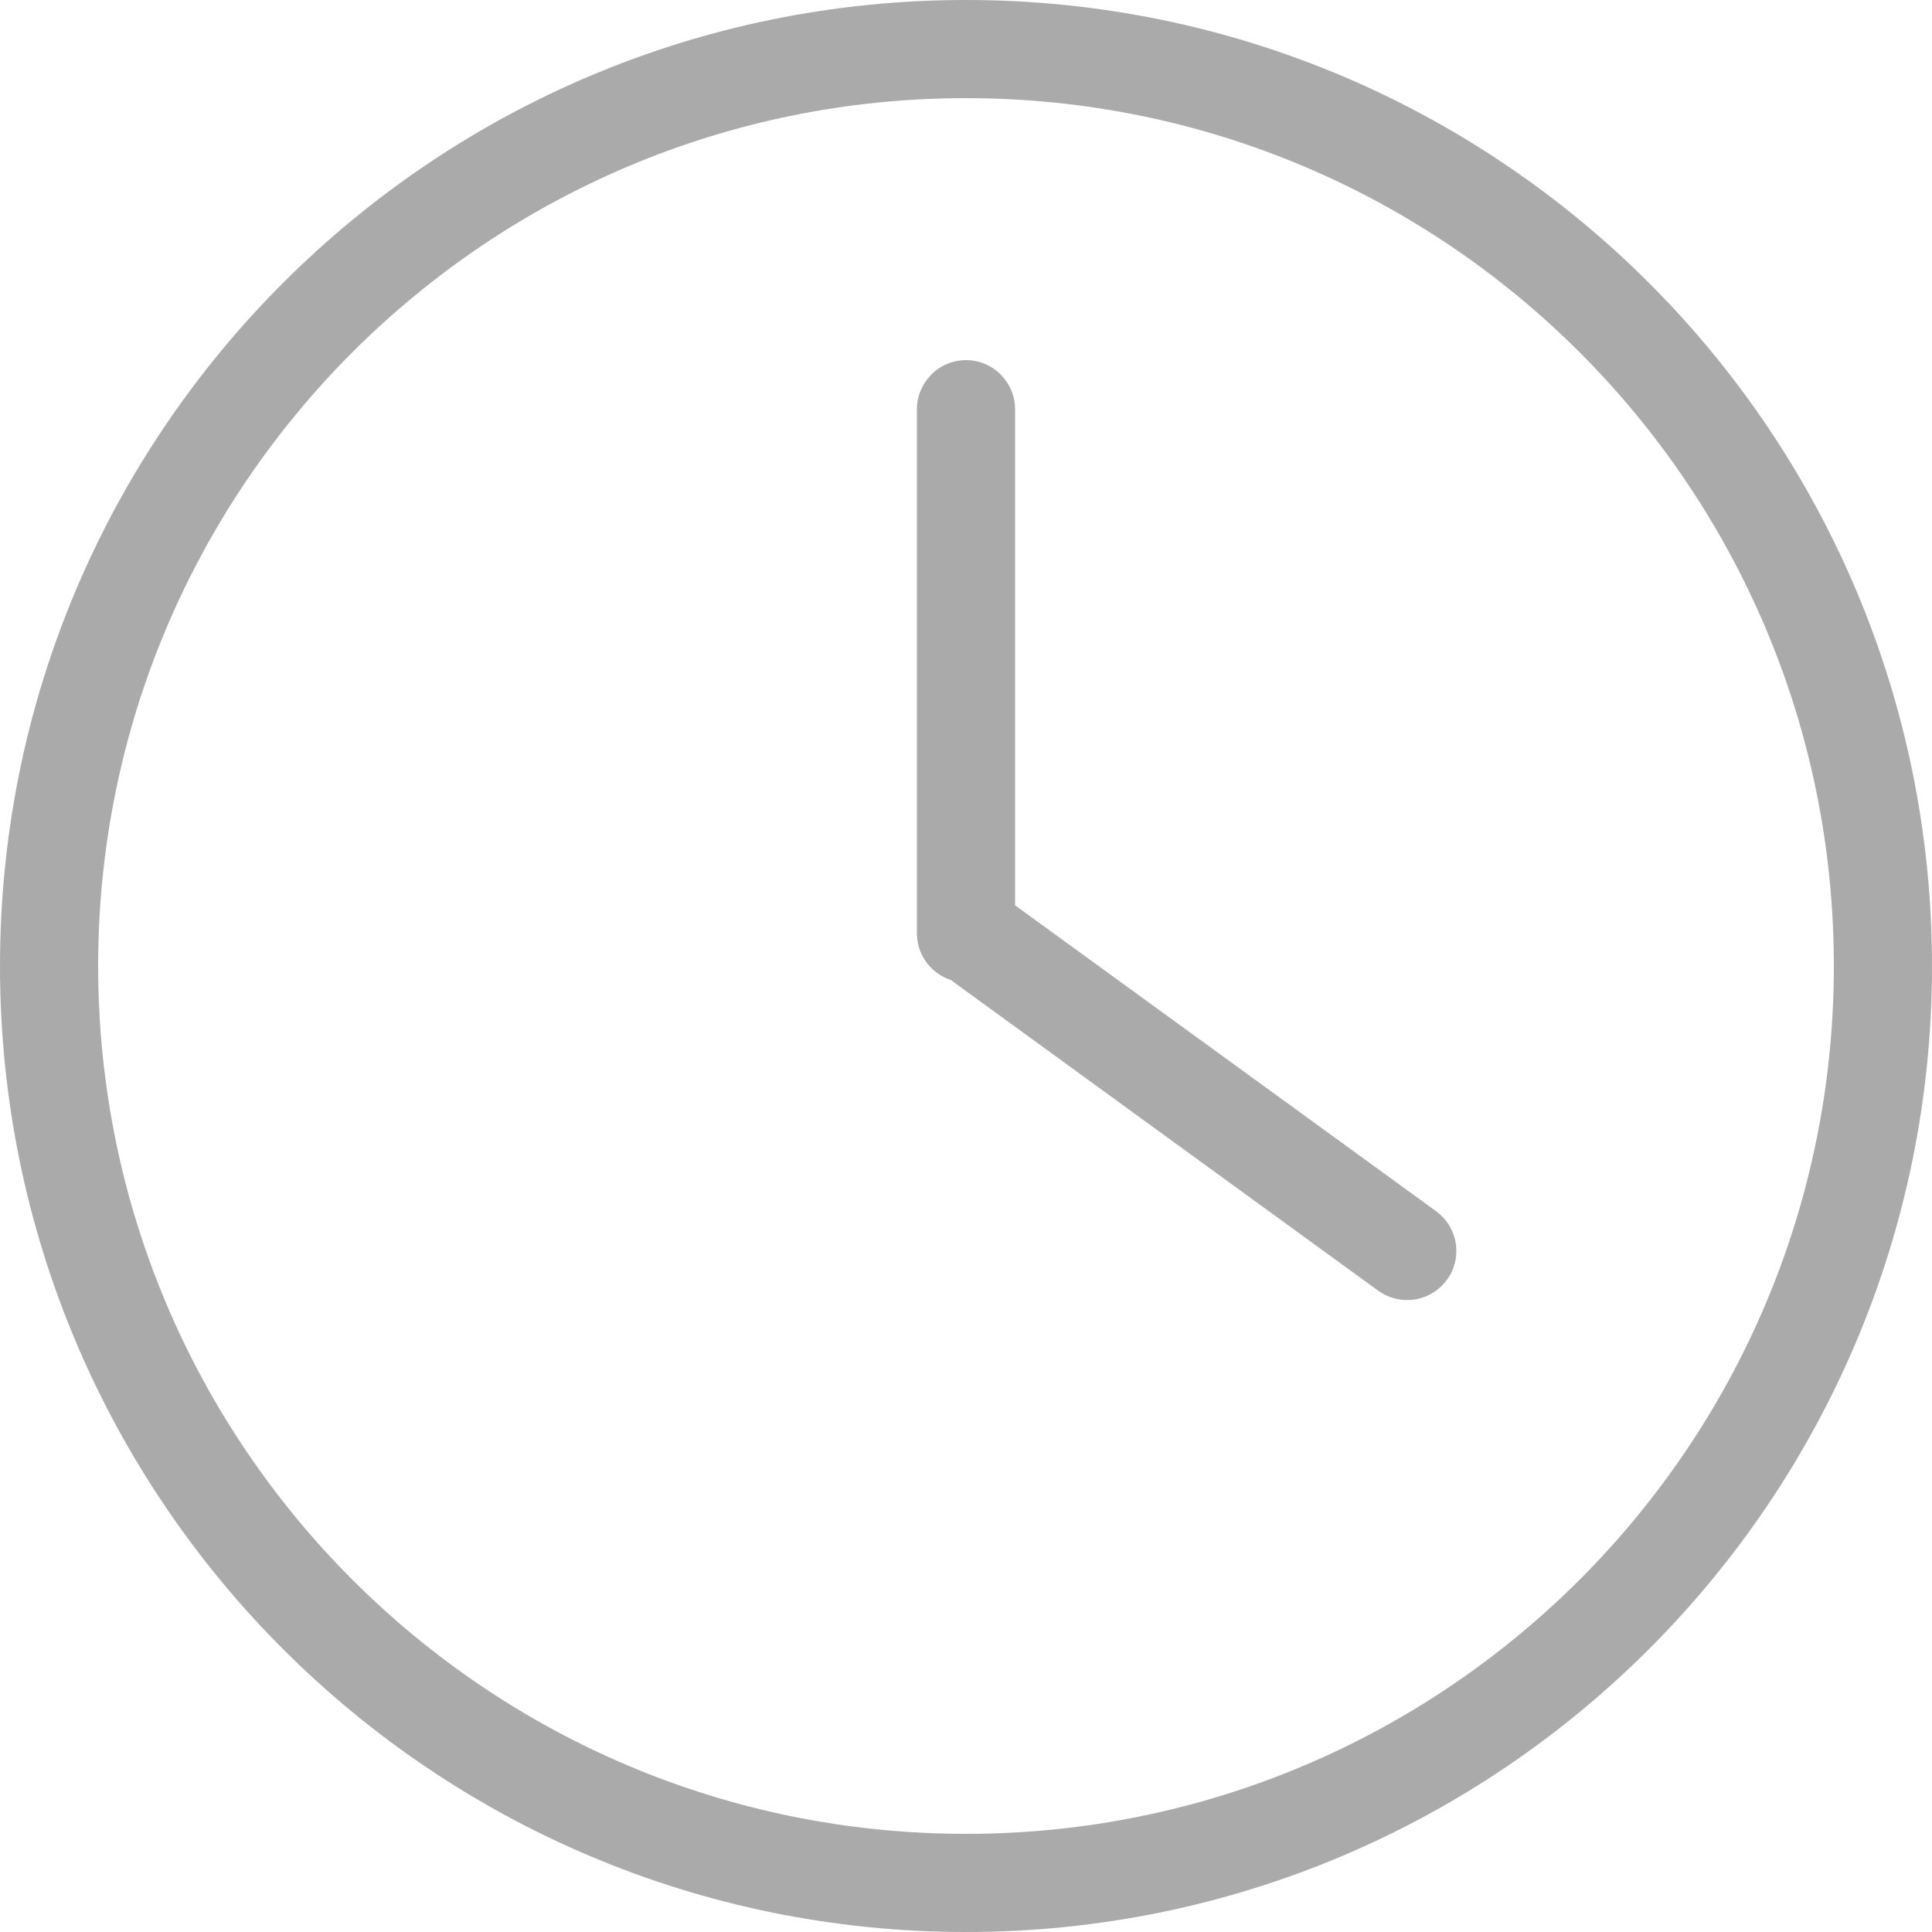 ﻿<?xml version="1.0" encoding="utf-8"?>
<svg version="1.1" xmlns:xlink="http://www.w3.org/1999/xlink" width="10px" height="10px" xmlns="http://www.w3.org/2000/svg">
  <g transform="matrix(1 0 0 1 -841 -212 )">
    <path d="M 0 5  C 0 2.239  2.239 0  5 0  C 7.761 0  10 2.239  10 5  C 10 7.761  7.761 10  5 10  C 2.239 10  0 7.761  0 5  Z M 9.492 5  C 9.492 2.519  7.481 0.508  5 0.508  C 2.519 0.508  0.508 2.519  0.508 5  C 0.508 7.481  2.519 9.492  5 9.492  C 7.481 9.492  9.492 7.481  9.492 5  Z M 5 1.864  C 5.14 1.864  5.254 1.978  5.254 2.119  L 5.254 4.686  L 7.433 6.269  C 7.499 6.317  7.538 6.394  7.538 6.475  C 7.538 6.615  7.424 6.729  7.283 6.729  C 7.23 6.729  7.177 6.712  7.134 6.681  L 4.94 5.086  L 4.923 5.073  C 4.817 5.039  4.746 4.941  4.746 4.831  L 4.746 2.119  C 4.746 1.978  4.86 1.864  5 1.864  Z " fill-rule="nonzero" fill="#aaaaaa" stroke="none" transform="matrix(1 0 0 1 841 212 )" />
  </g>
</svg>